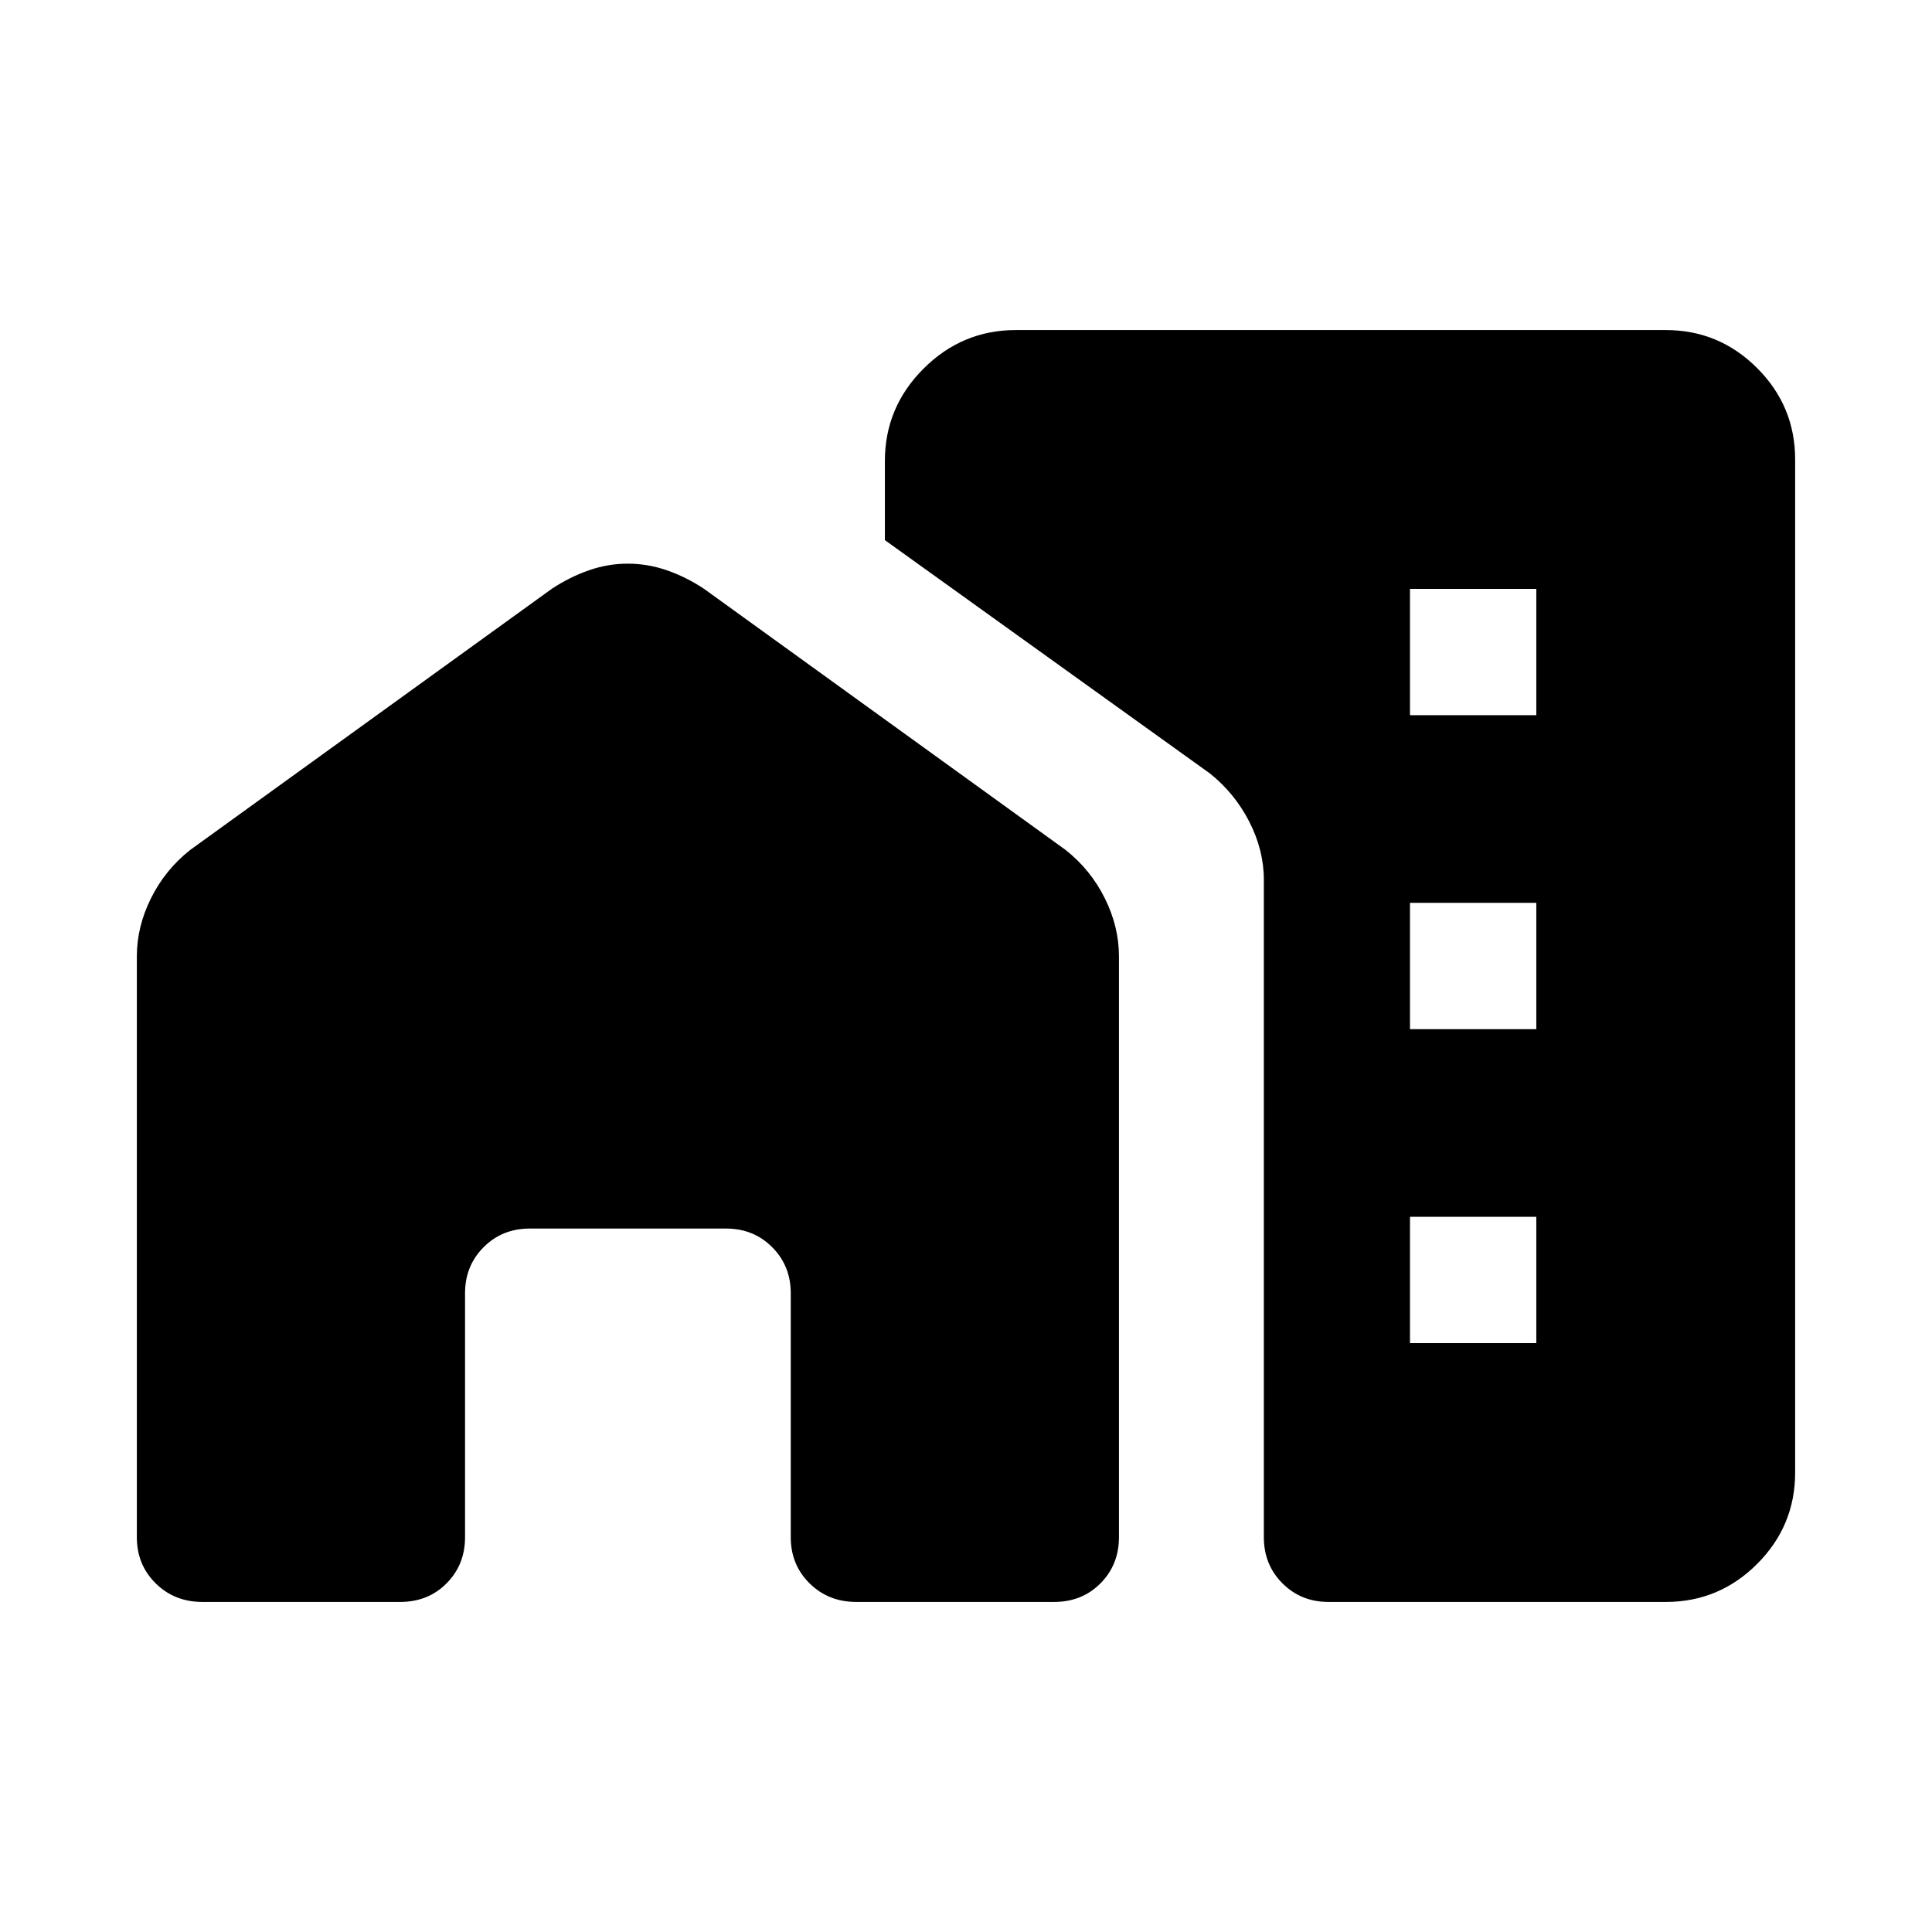 <svg xmlns="http://www.w3.org/2000/svg" height="20" viewBox="0 -960 960 960" width="20"><path d="M700.616-604.616h62.768v-62.768h-62.768v62.768Zm0 156h62.768v-62.768h-62.768v62.768Zm0 156h62.768v-62.768h-62.768v62.768Zm-600.01 128.615q-13.912 0-23.258-9.245Q68-182.49 68-196.155v-288.691q0-14.692 7.039-28.846 7.038-14.153 19.5-23.999L274.23-667.46q8.896-5.846 18.366-9.154 9.471-3.307 19.354-3.307t19.427 3.307q9.545 3.308 18.391 9.154L529.46-537.691q12.462 9.846 19.5 23.999 7.039 14.154 7.039 28.846v288.691q0 13.665-9.177 22.909-9.177 9.245-23.089 9.245h-98.206q-13.912 0-23.258-9.245-9.346-9.244-9.346-22.909v-121.23q0-13.665-9.244-22.909-9.244-9.245-22.91-9.245h-97.538q-13.666 0-22.91 9.245-9.244 9.244-9.244 22.909v121.23q0 13.665-9.176 22.909-9.177 9.245-23.089 9.245h-98.206Zm727.085 0H660.152q-13.665 0-22.909-9.245-9.244-9.244-9.244-22.909v-326.691q0-14.692-7.231-28.846-7.231-14.153-19.64-24.034L439.693-691.613v-39.309q0-26.698 19.189-45.887 19.189-19.19 45.887-19.19h322.922q26.527 0 45.417 18.891 18.891 18.89 18.891 45.417v503.382q0 26.527-18.891 45.417-18.89 18.891-45.417 18.891Z"/></svg>